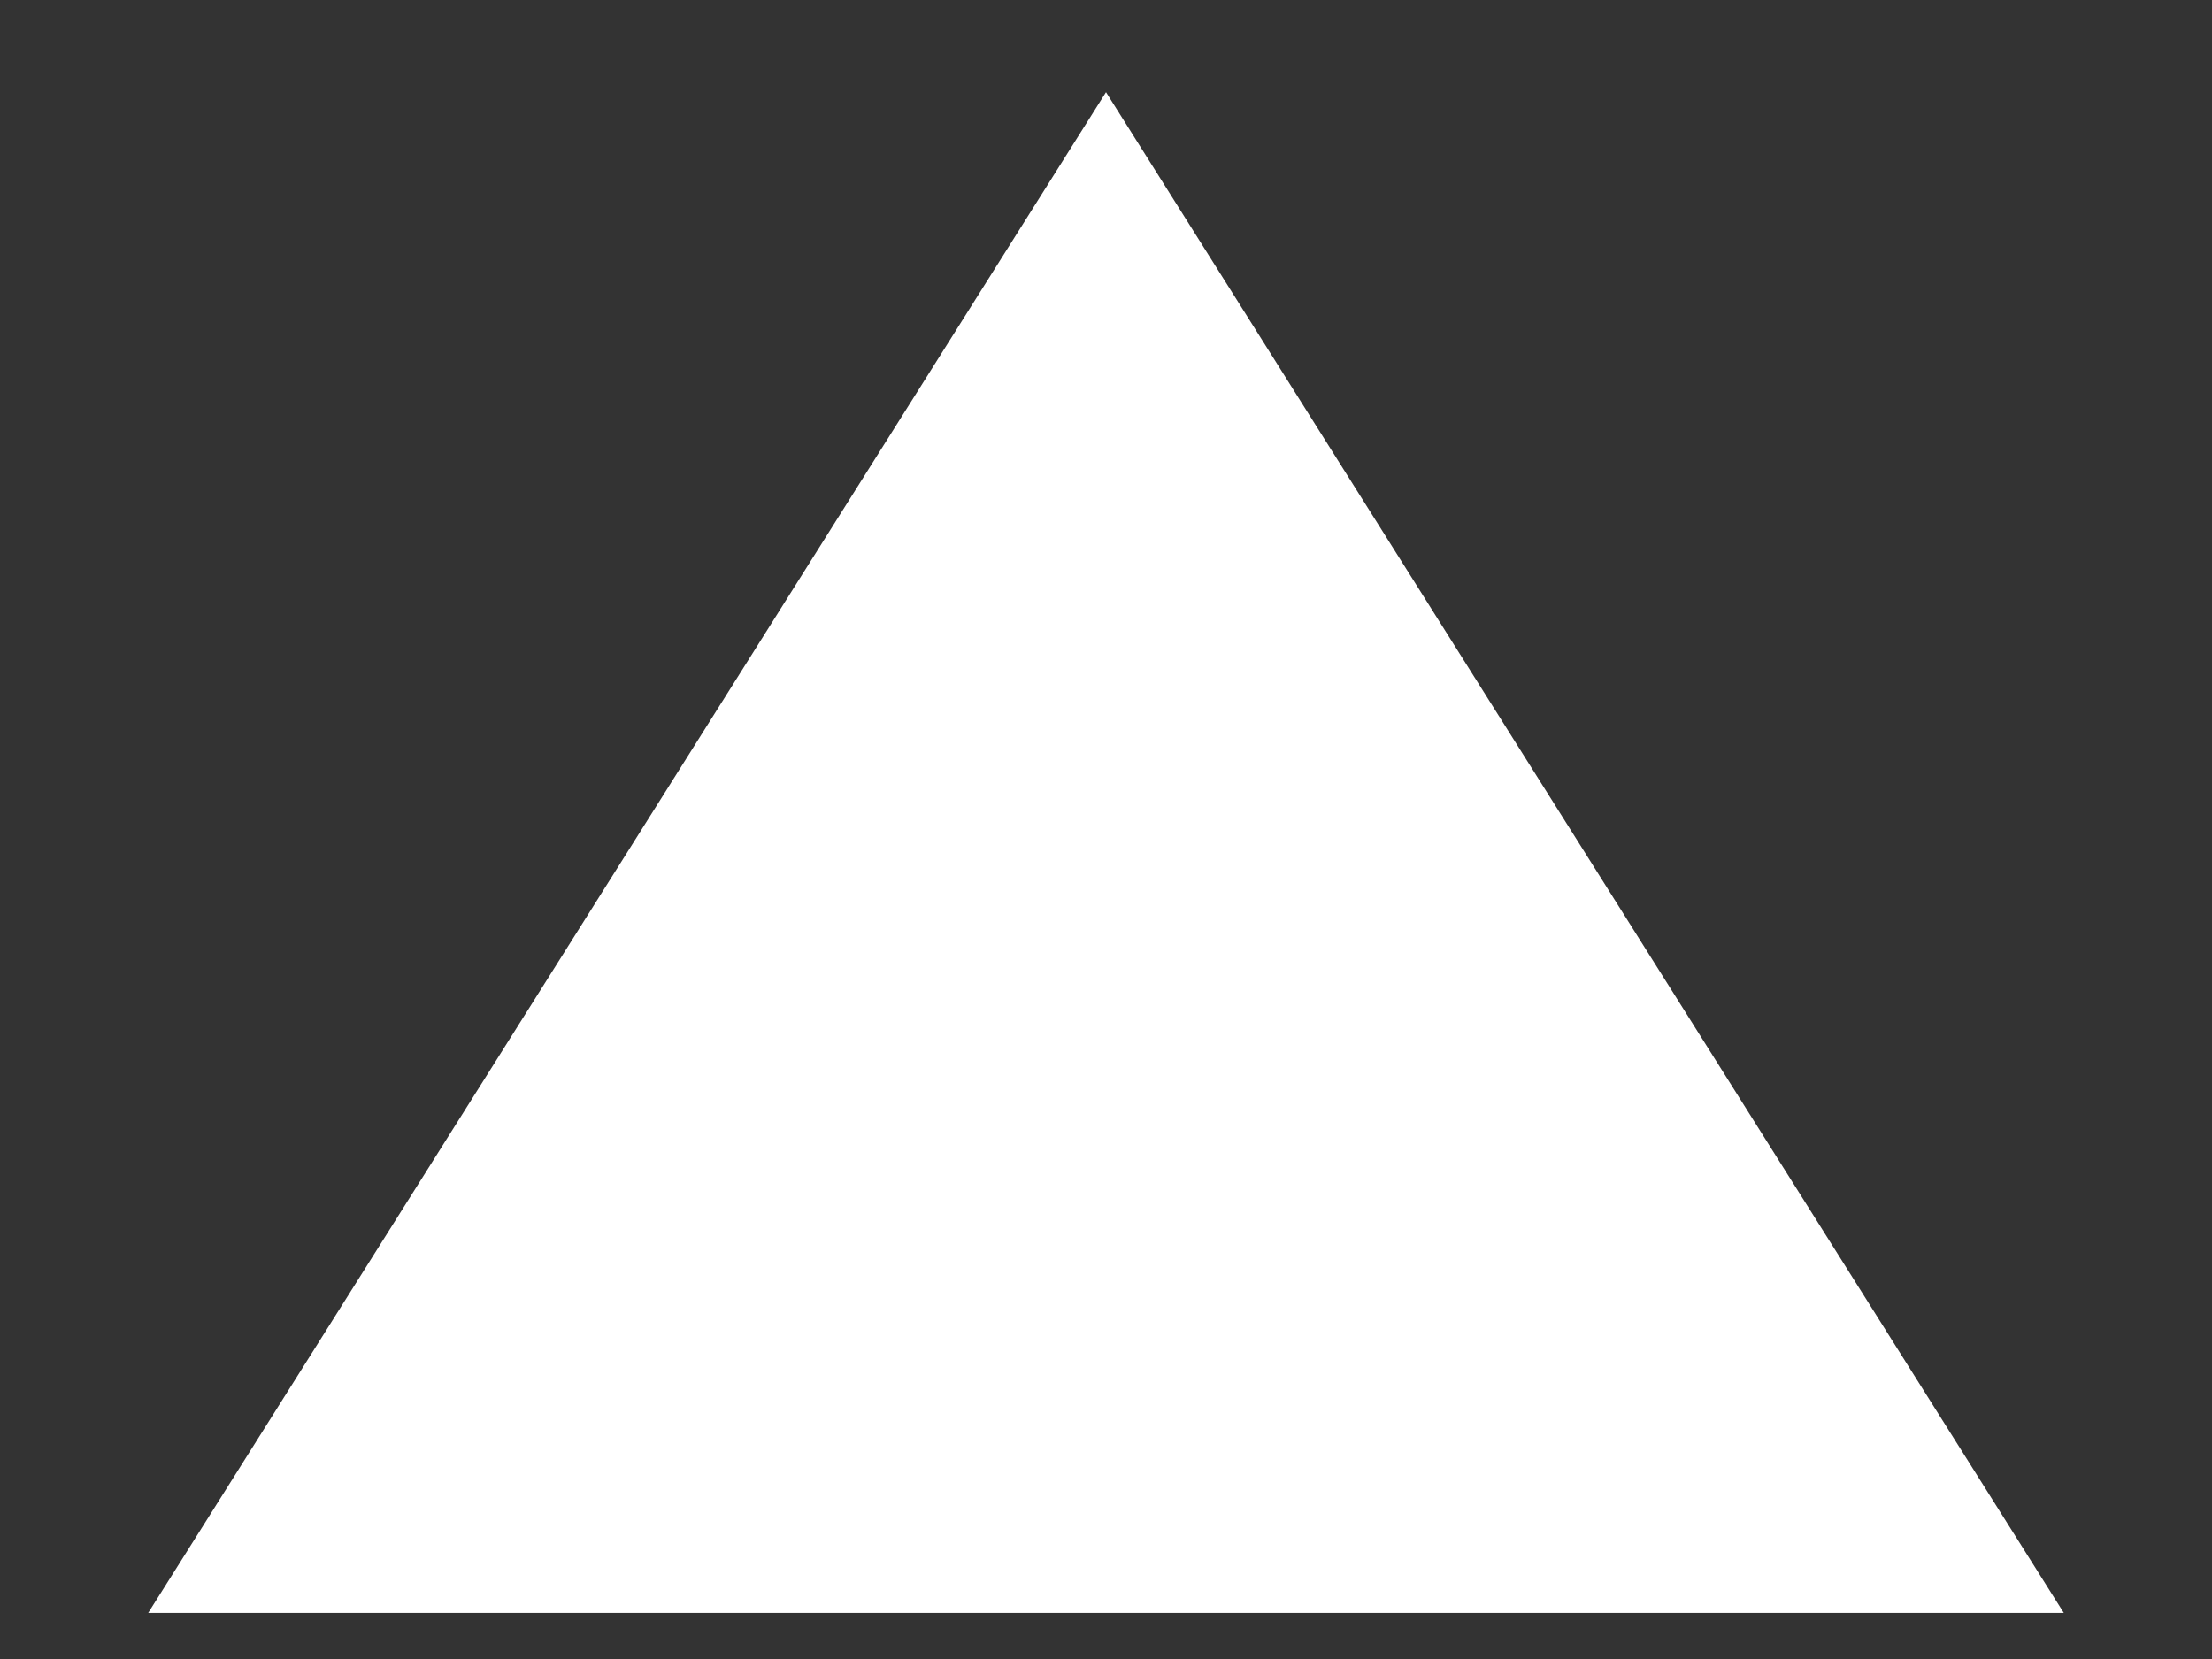 <svg width="12" height="9" viewBox="0 0 12 9" fill="none" xmlns="http://www.w3.org/2000/svg">
<rect x="0" y="0" width="12" height="9" fill="#333333" stroke="none"/>
<path d="M6 0.5L11.196 8.75L0.804 8.75L6 0.5Z" fill="white"/>
</svg>
